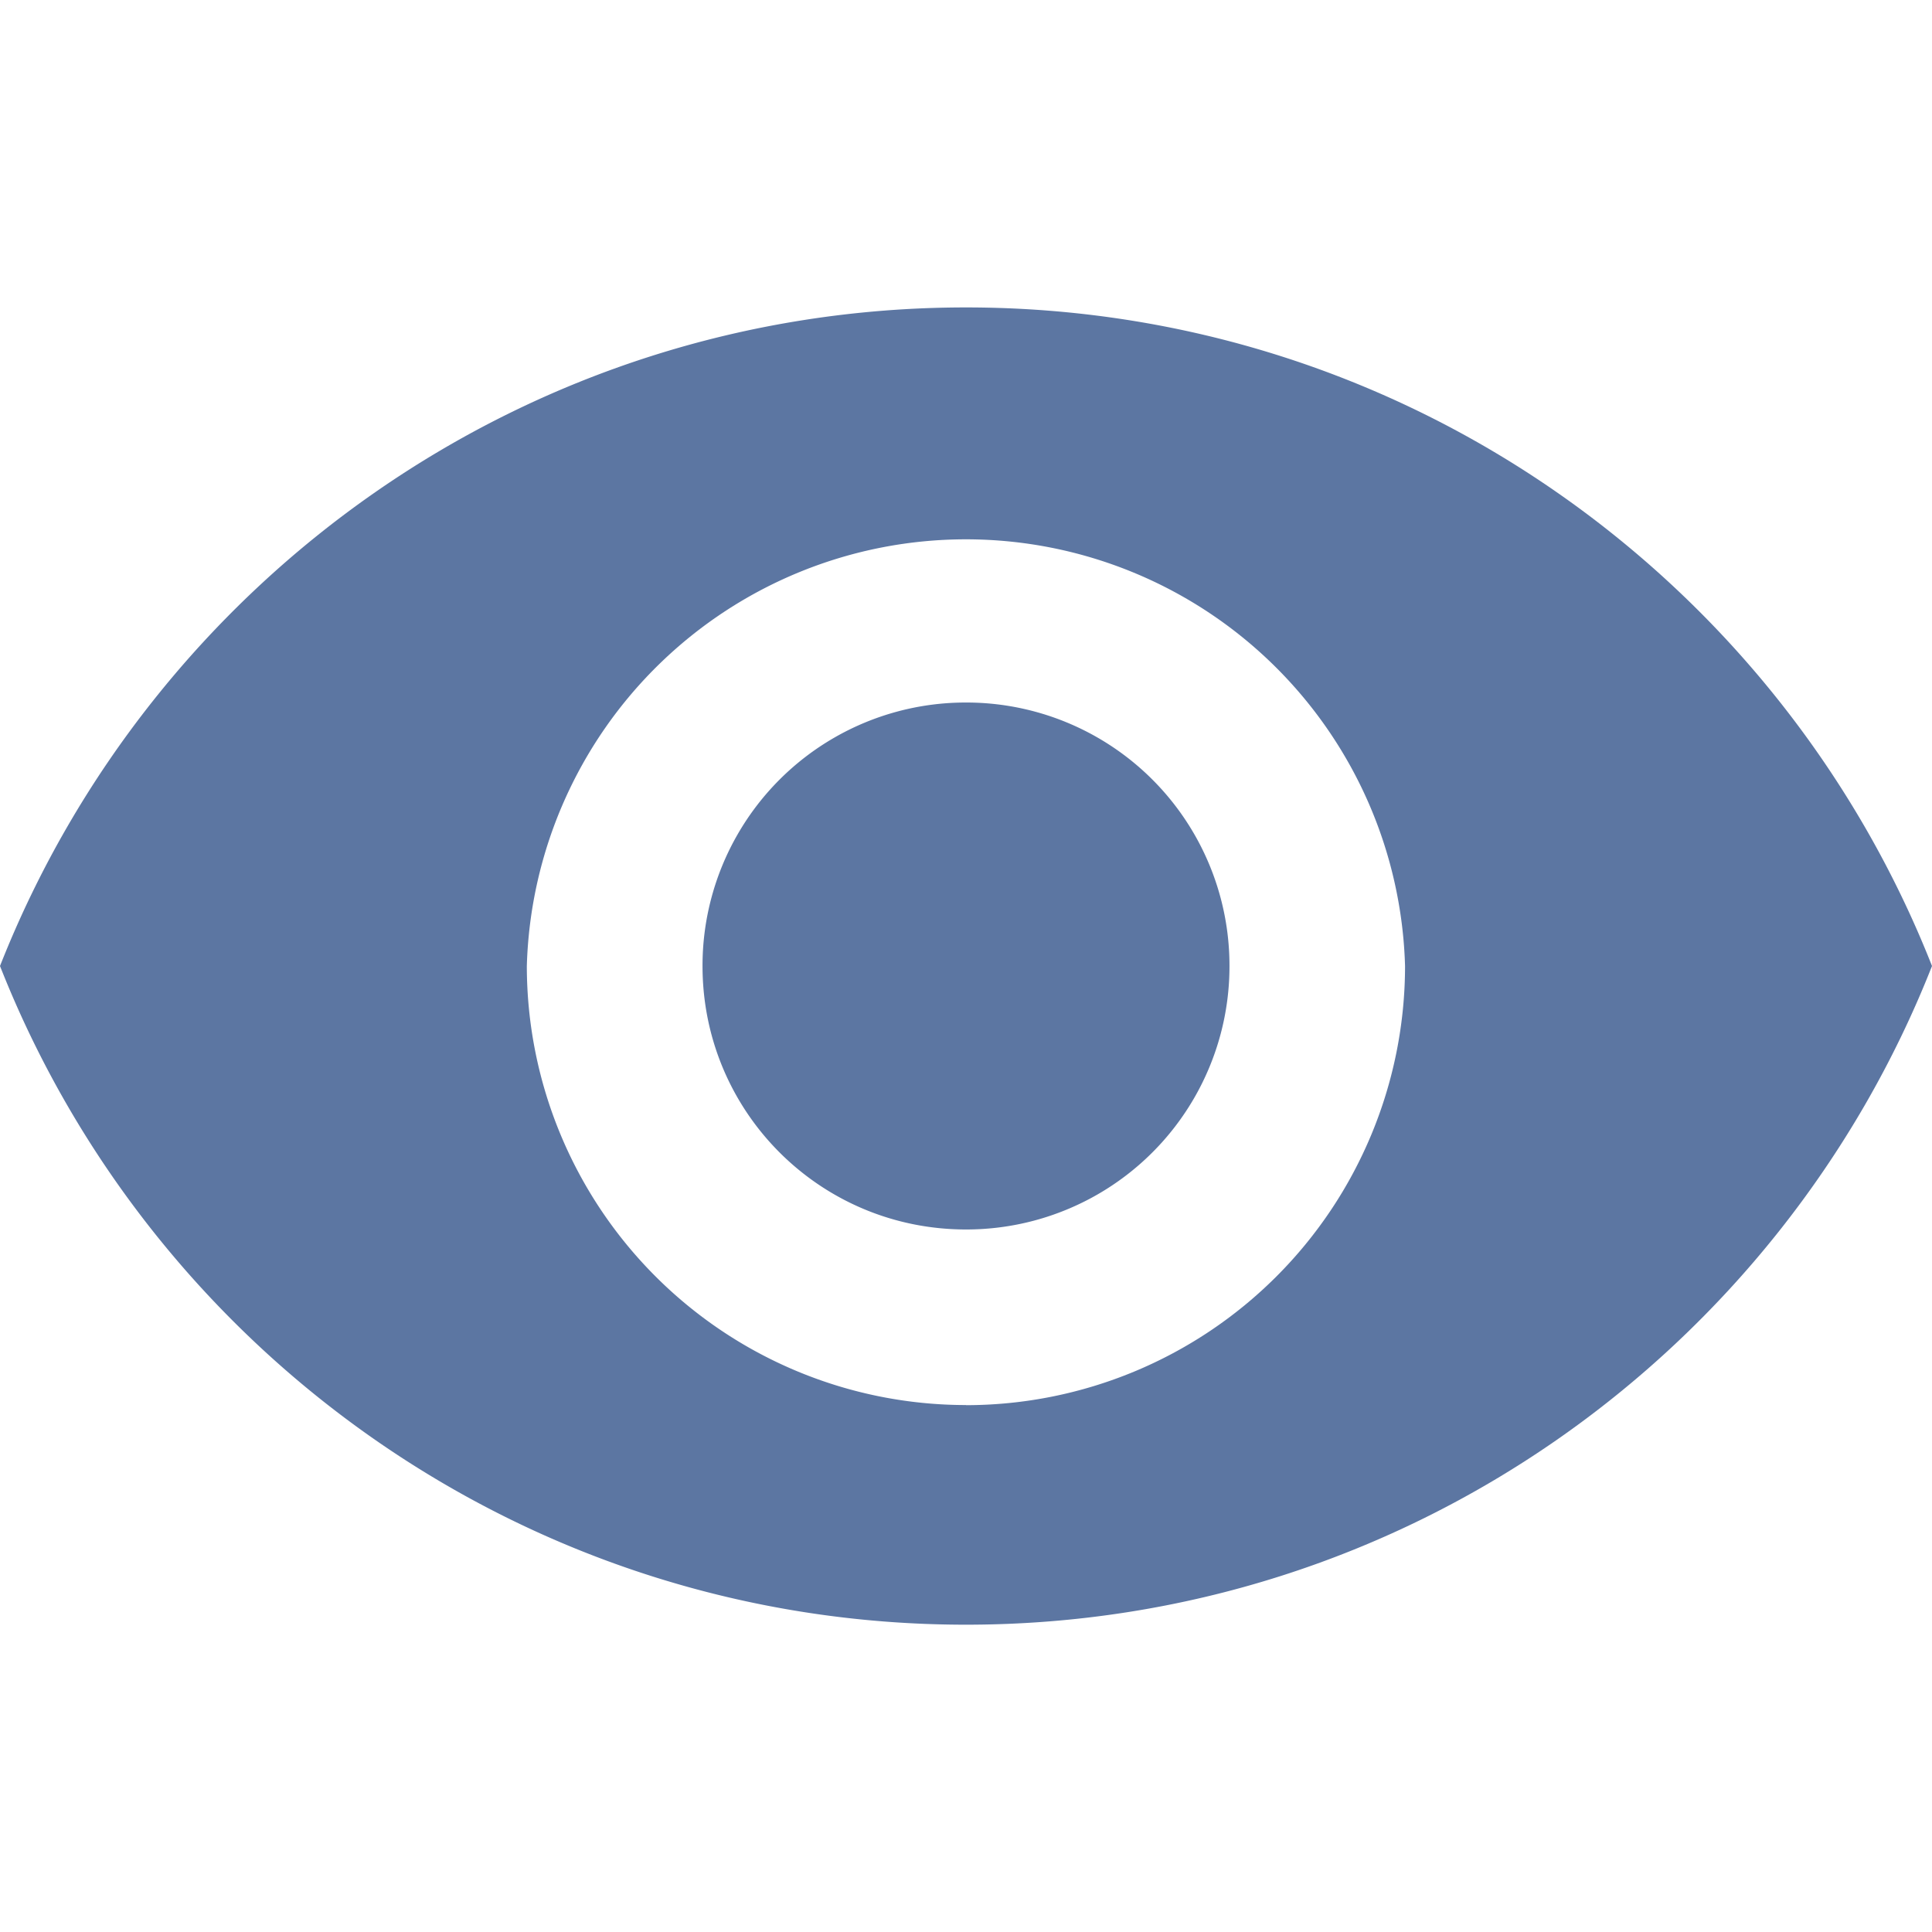 <svg xmlns="http://www.w3.org/2000/svg" viewBox="-821.59 -3332.622 16 16" width="16" height="16"><g fill="none"><path d="M-813.59-3330.076c-3.637 0-6.742 2.262-8 5.454 1.258 3.193 4.363 5.455 8 5.455 3.636 0 6.742-2.262 8-5.455-1.258-3.192-4.364-5.454-8-5.454Zm0 9.09a3.638 3.638 0 0 1-3.637-3.636 3.638 3.638 0 0 1 7.273 0 3.638 3.638 0 0 1-3.636 3.637Zm0-5.818a2.179 2.179 0 0 0-2.182 2.182c0 1.208.974 2.182 2.182 2.182a2.179 2.179 0 0 0 2.182-2.182 2.179 2.179 0 0 0-2.182-2.182Z" fill="#5c76a2"/></g></svg>